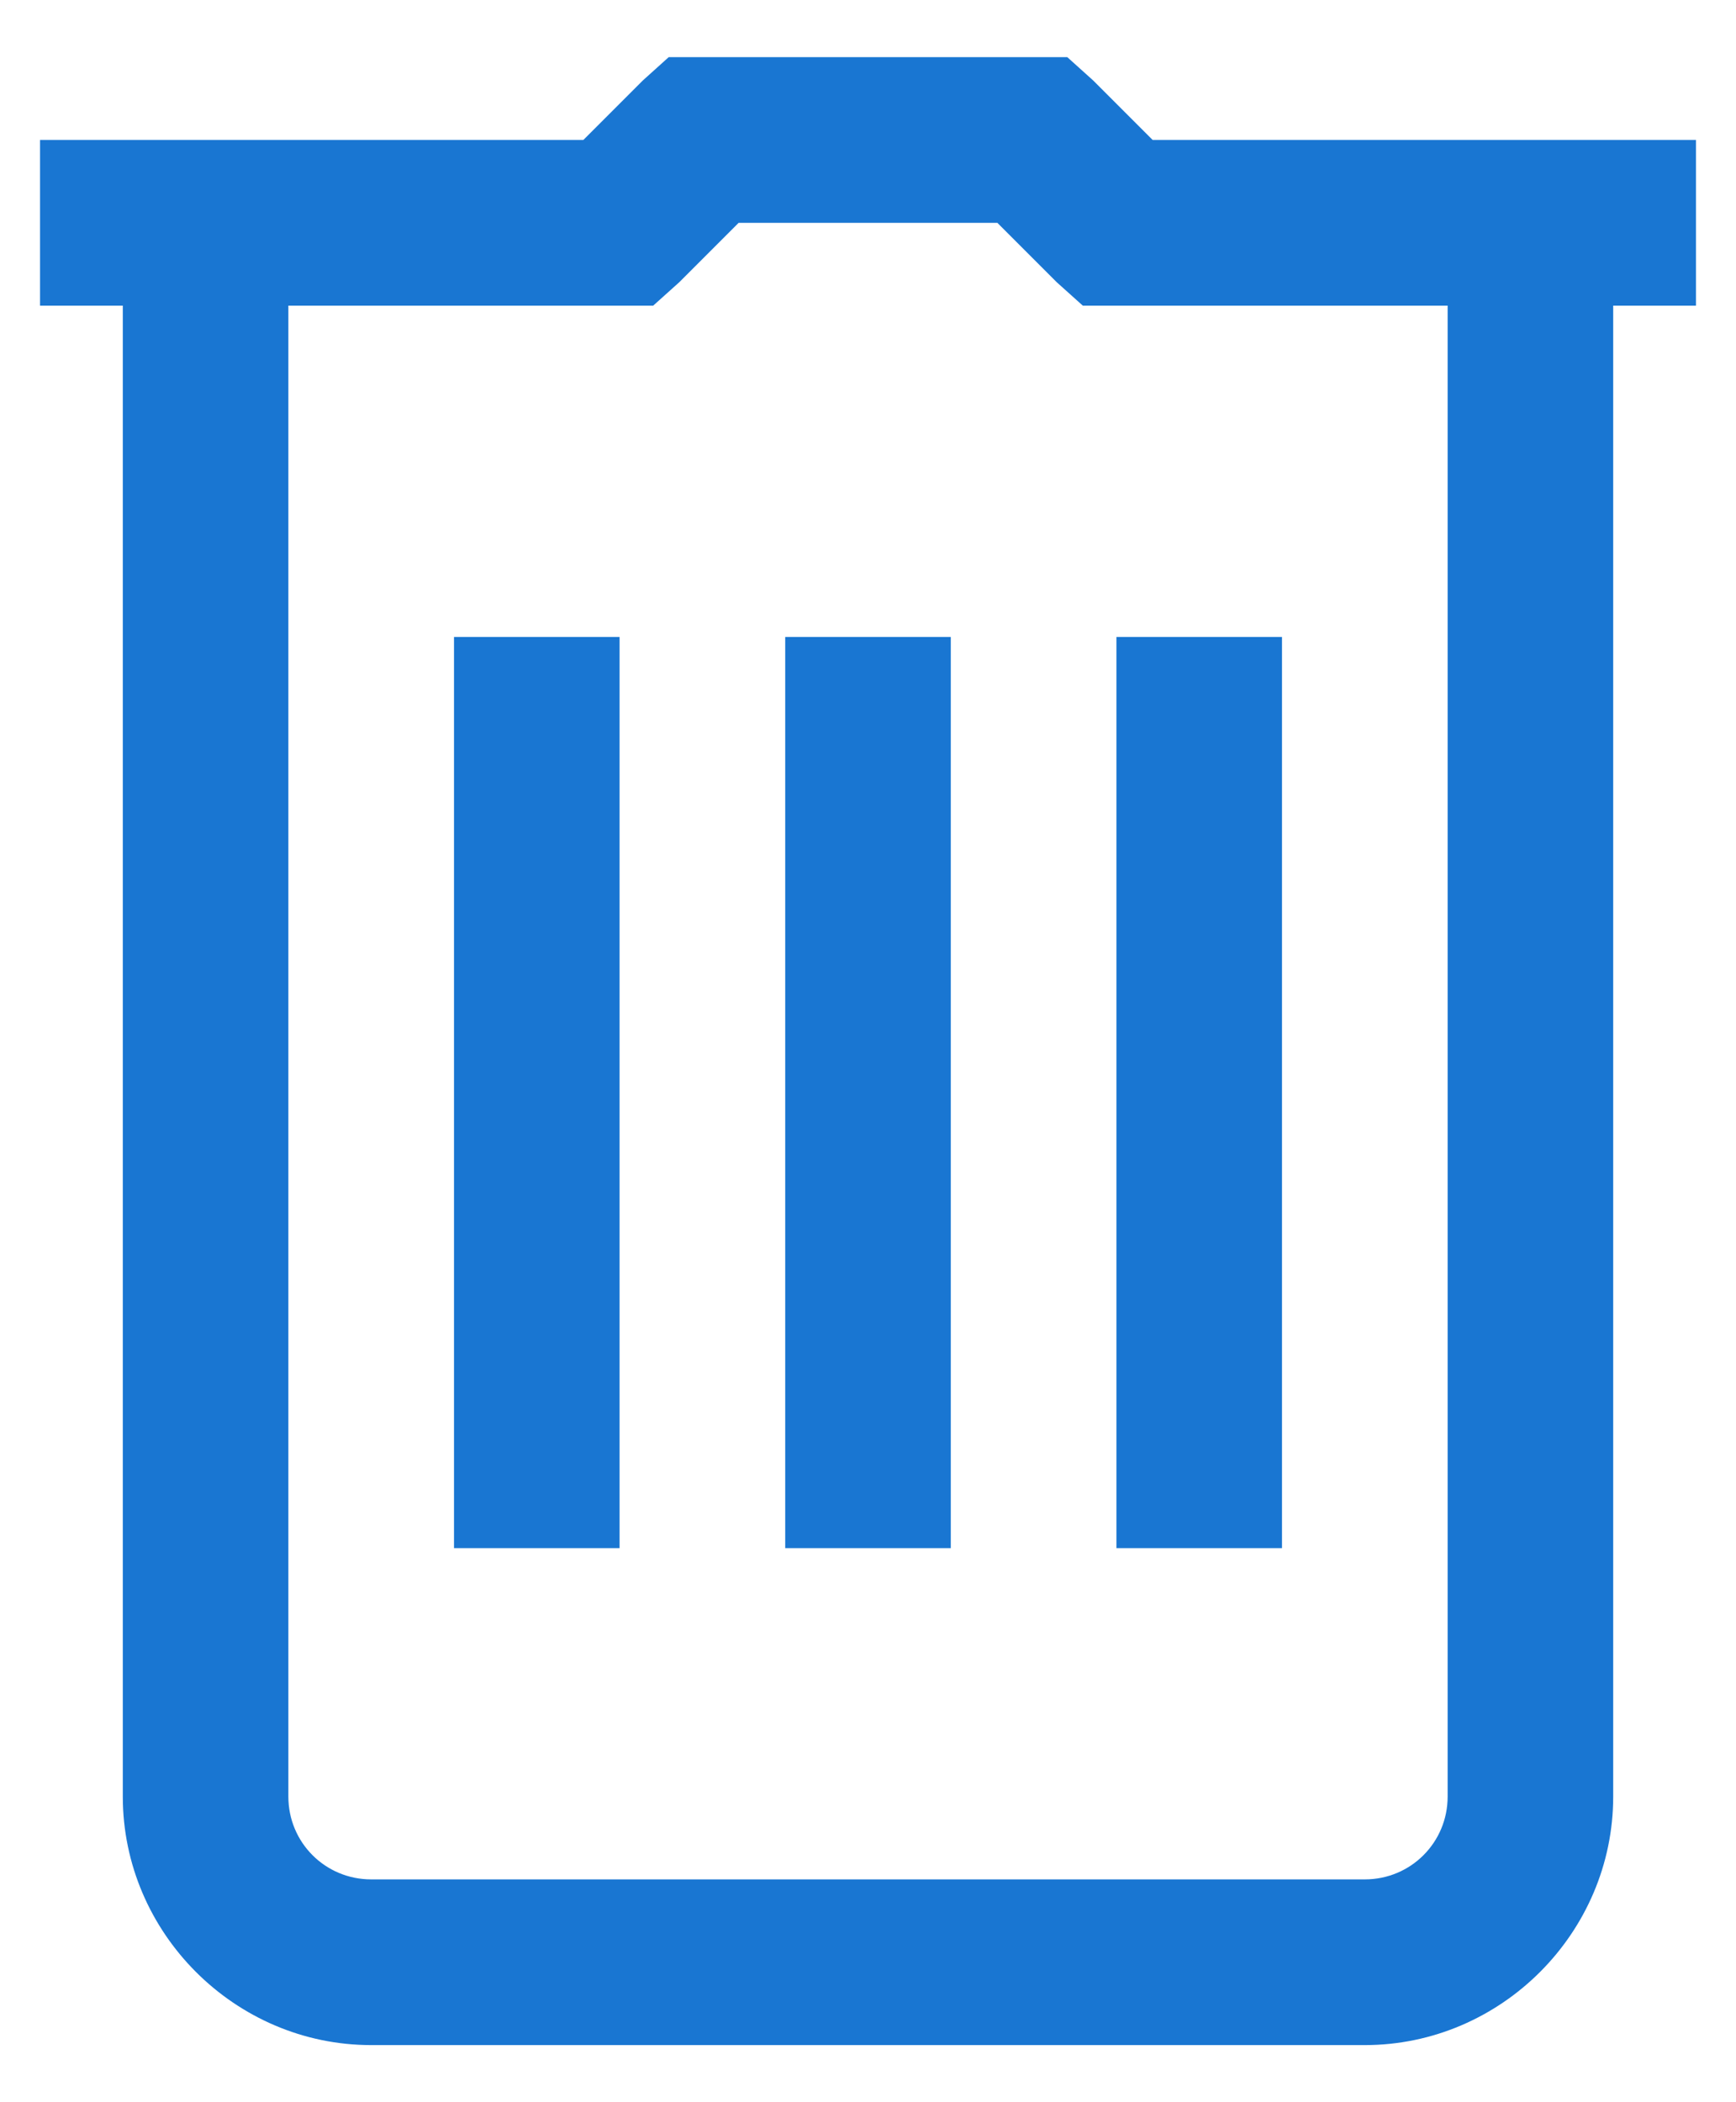 <svg width="19" height="23" viewBox="0 0 19 23" fill="none" xmlns="http://www.w3.org/2000/svg">
<g clip-path="url(#clip0_1129_1131)">
<path d="M7.319 0.625L7.036 0.88L6.385 1.531H0.438V3.344H1.344V19.656C1.344 21.147 2.572 22.375 4.062 22.375H14.938C16.428 22.375 17.656 21.147 17.656 19.656V3.344H18.562V1.531H12.615L11.964 0.88L11.681 0.625H7.319ZM8.084 2.438H10.916L11.567 3.089L11.851 3.344H15.844V19.656C15.844 20.159 15.44 20.562 14.938 20.562H4.062C3.56 20.562 3.156 20.159 3.156 19.656V3.344H7.149L7.433 3.089L8.084 2.438ZM4.969 6.969V16.938H6.781V6.969H4.969ZM8.594 6.969V16.938H10.406V6.969H8.594ZM12.219 6.969V16.938H14.031V6.969H12.219Z" fill="#1976D2"/>
</g>
<defs>
<clipPath id="clip0_1129_1131">
<rect width="19" height="23" fill="white"/>
</clipPath>
</defs>
</svg>
